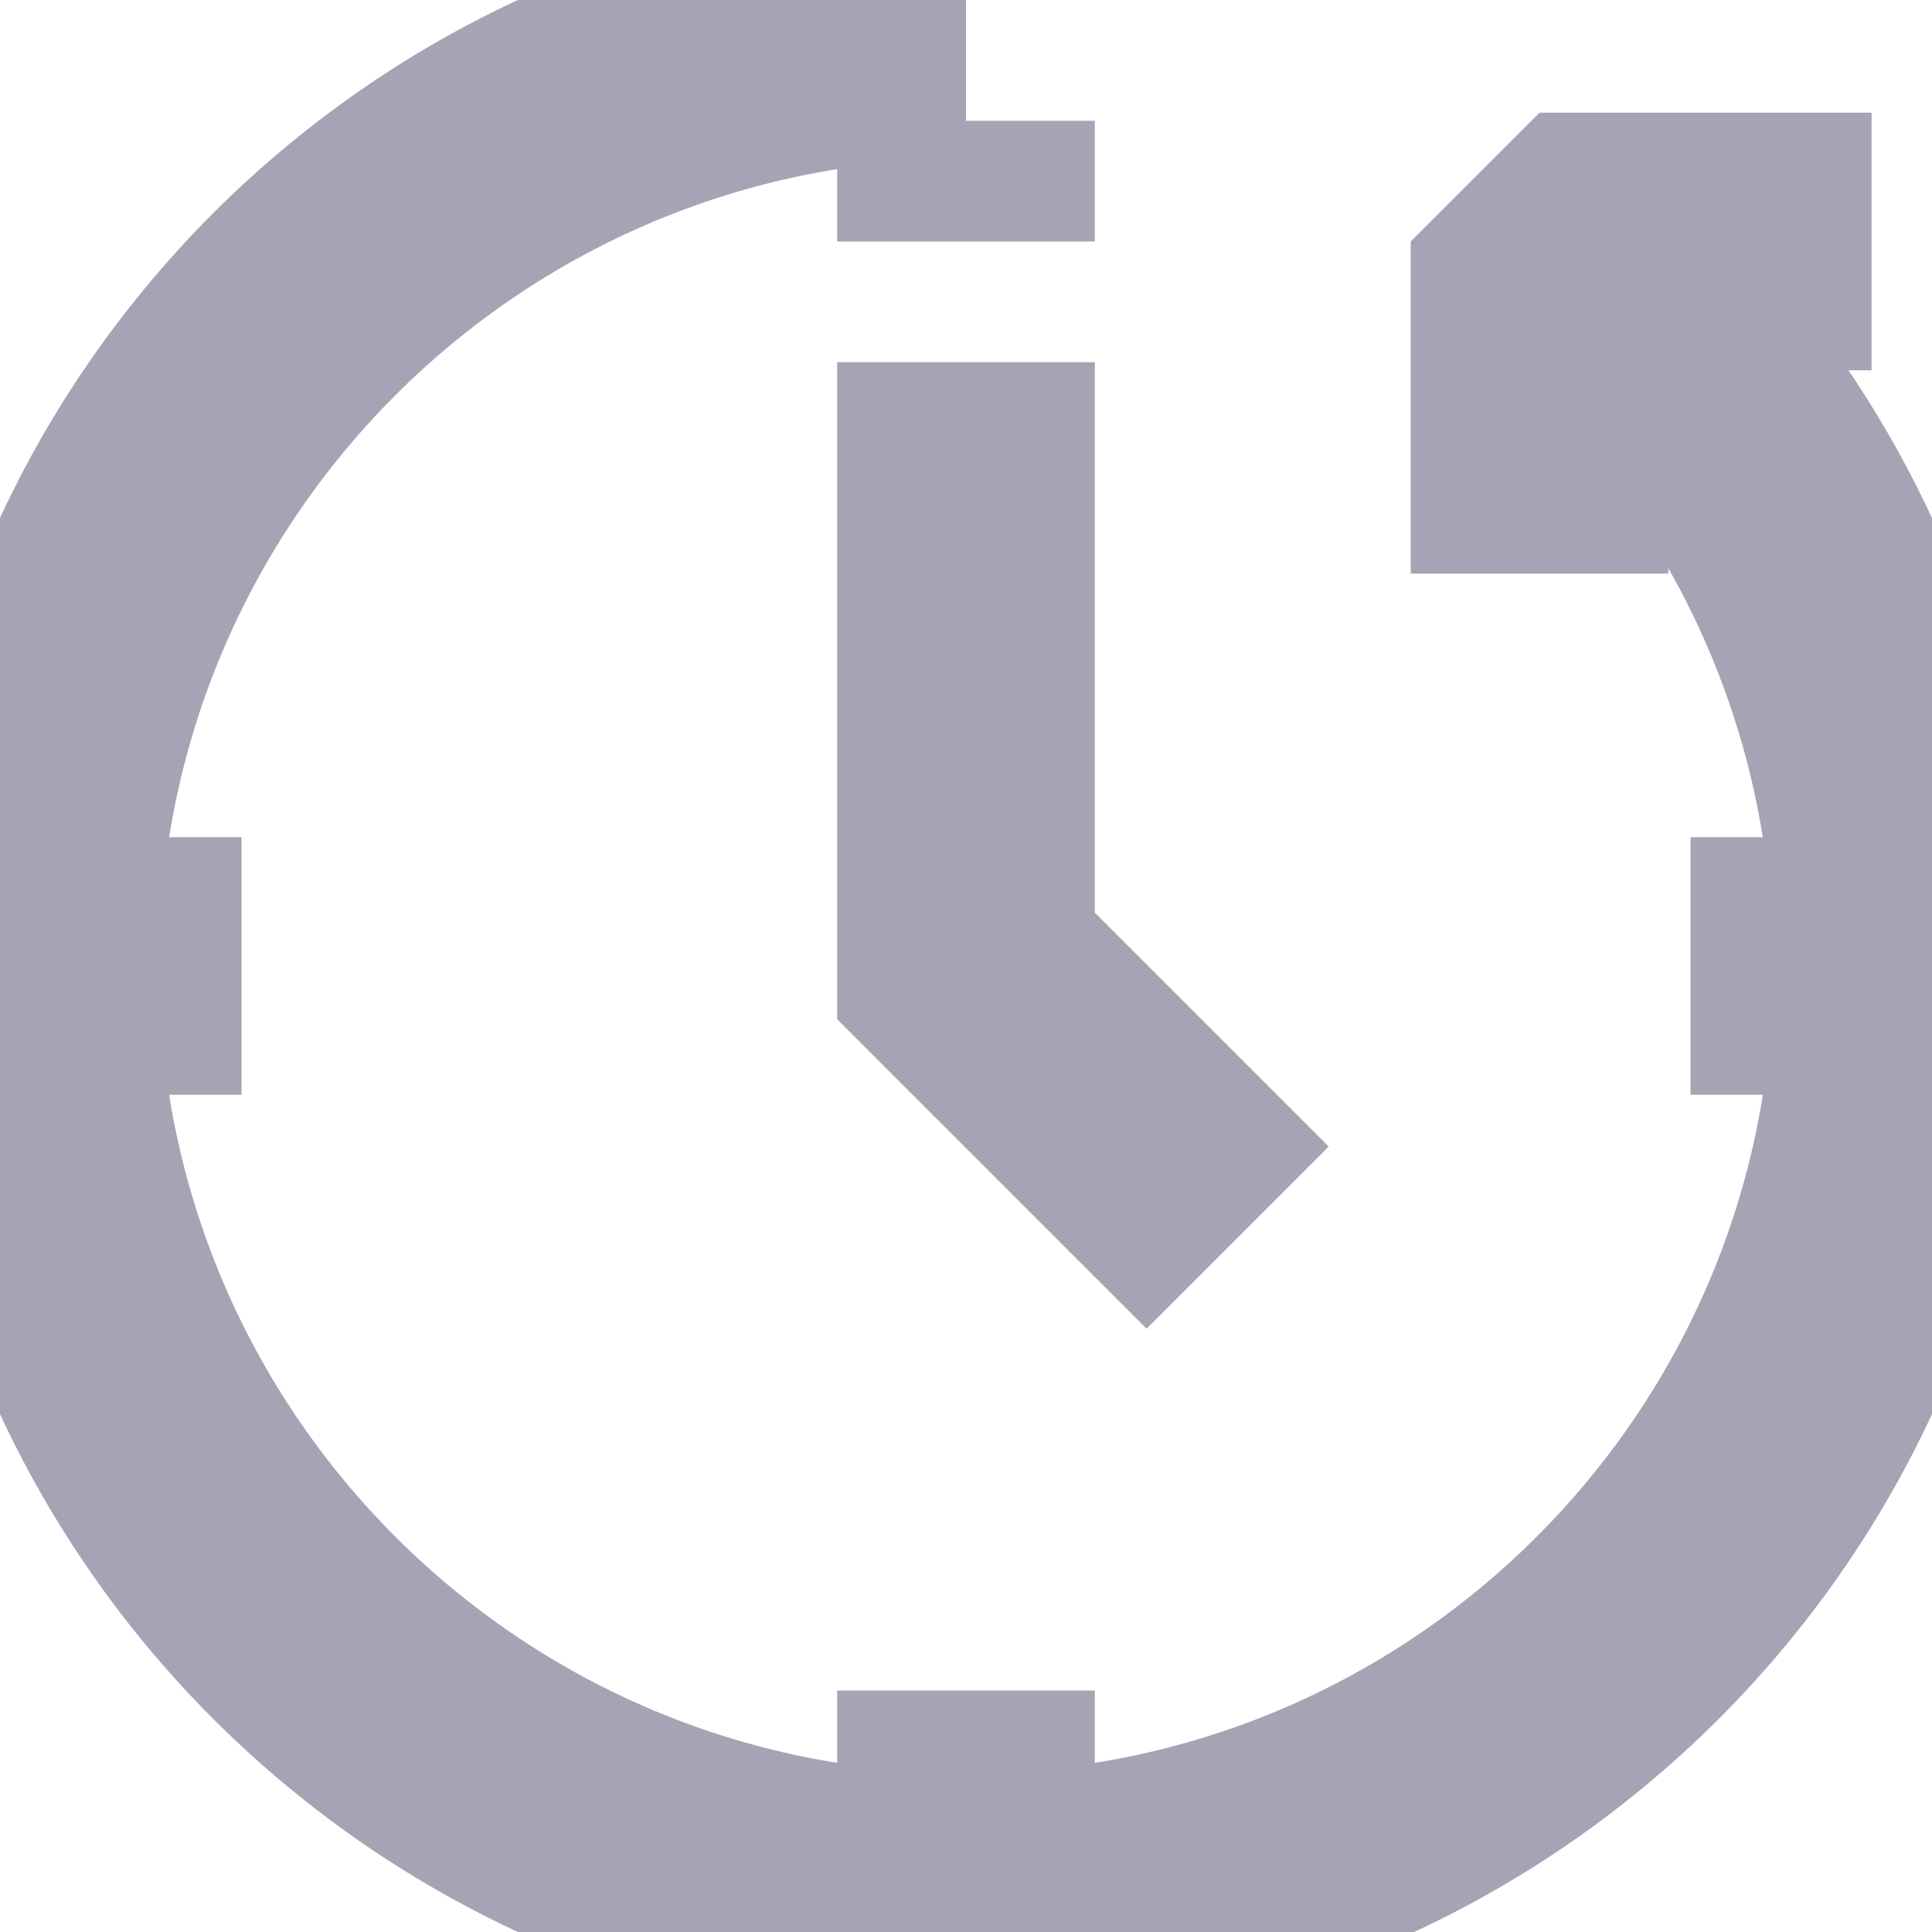 <svg width="15" height="15" viewBox="0 0 15 15" fill="none" xmlns="http://www.w3.org/2000/svg">
<g clip-path="url(#clip0)">
<path d="M7.5 2.812V7.5L9.609 9.609" stroke="#A6A4B4" stroke-width="2" stroke-miterlimit="10"/>
<path d="M0.938 7.5H1.875" stroke="#A6A4B4" stroke-width="2" stroke-miterlimit="10"/>
<path d="M13.125 7.5H14.062" stroke="#A6A4B4" stroke-width="2" stroke-miterlimit="10"/>
<path d="M7.5 14.062V13.125" stroke="#A6A4B4" stroke-width="2" stroke-miterlimit="10"/>
<path d="M7.5 1.875V0.938" stroke="#A6A4B4" stroke-width="2" stroke-miterlimit="10"/>
<path d="M7.5 14.766C3.487 14.766 0.234 11.513 0.234 7.5C0.234 3.487 3.487 0.234 7.5 0.234" stroke="#A6A4B4" stroke-width="2" stroke-miterlimit="10"/>
<path d="M7.5 14.766C11.513 14.766 14.766 11.513 14.766 7.5C14.766 5.927 14.265 4.47 13.416 3.281L12.099 1.964" stroke="#A6A4B4" stroke-width="2" stroke-miterlimit="10"/>
<path d="M11.953 4.453V1.875H14.531" stroke="#A6A4B4" stroke-width="2" stroke-miterlimit="10" stroke-linejoin="bevel"/>
</g>
<defs>
<clipPath id="clip0">
<rect width="15" height="15" fill="white"/>
</clipPath>
</defs>
</svg>
